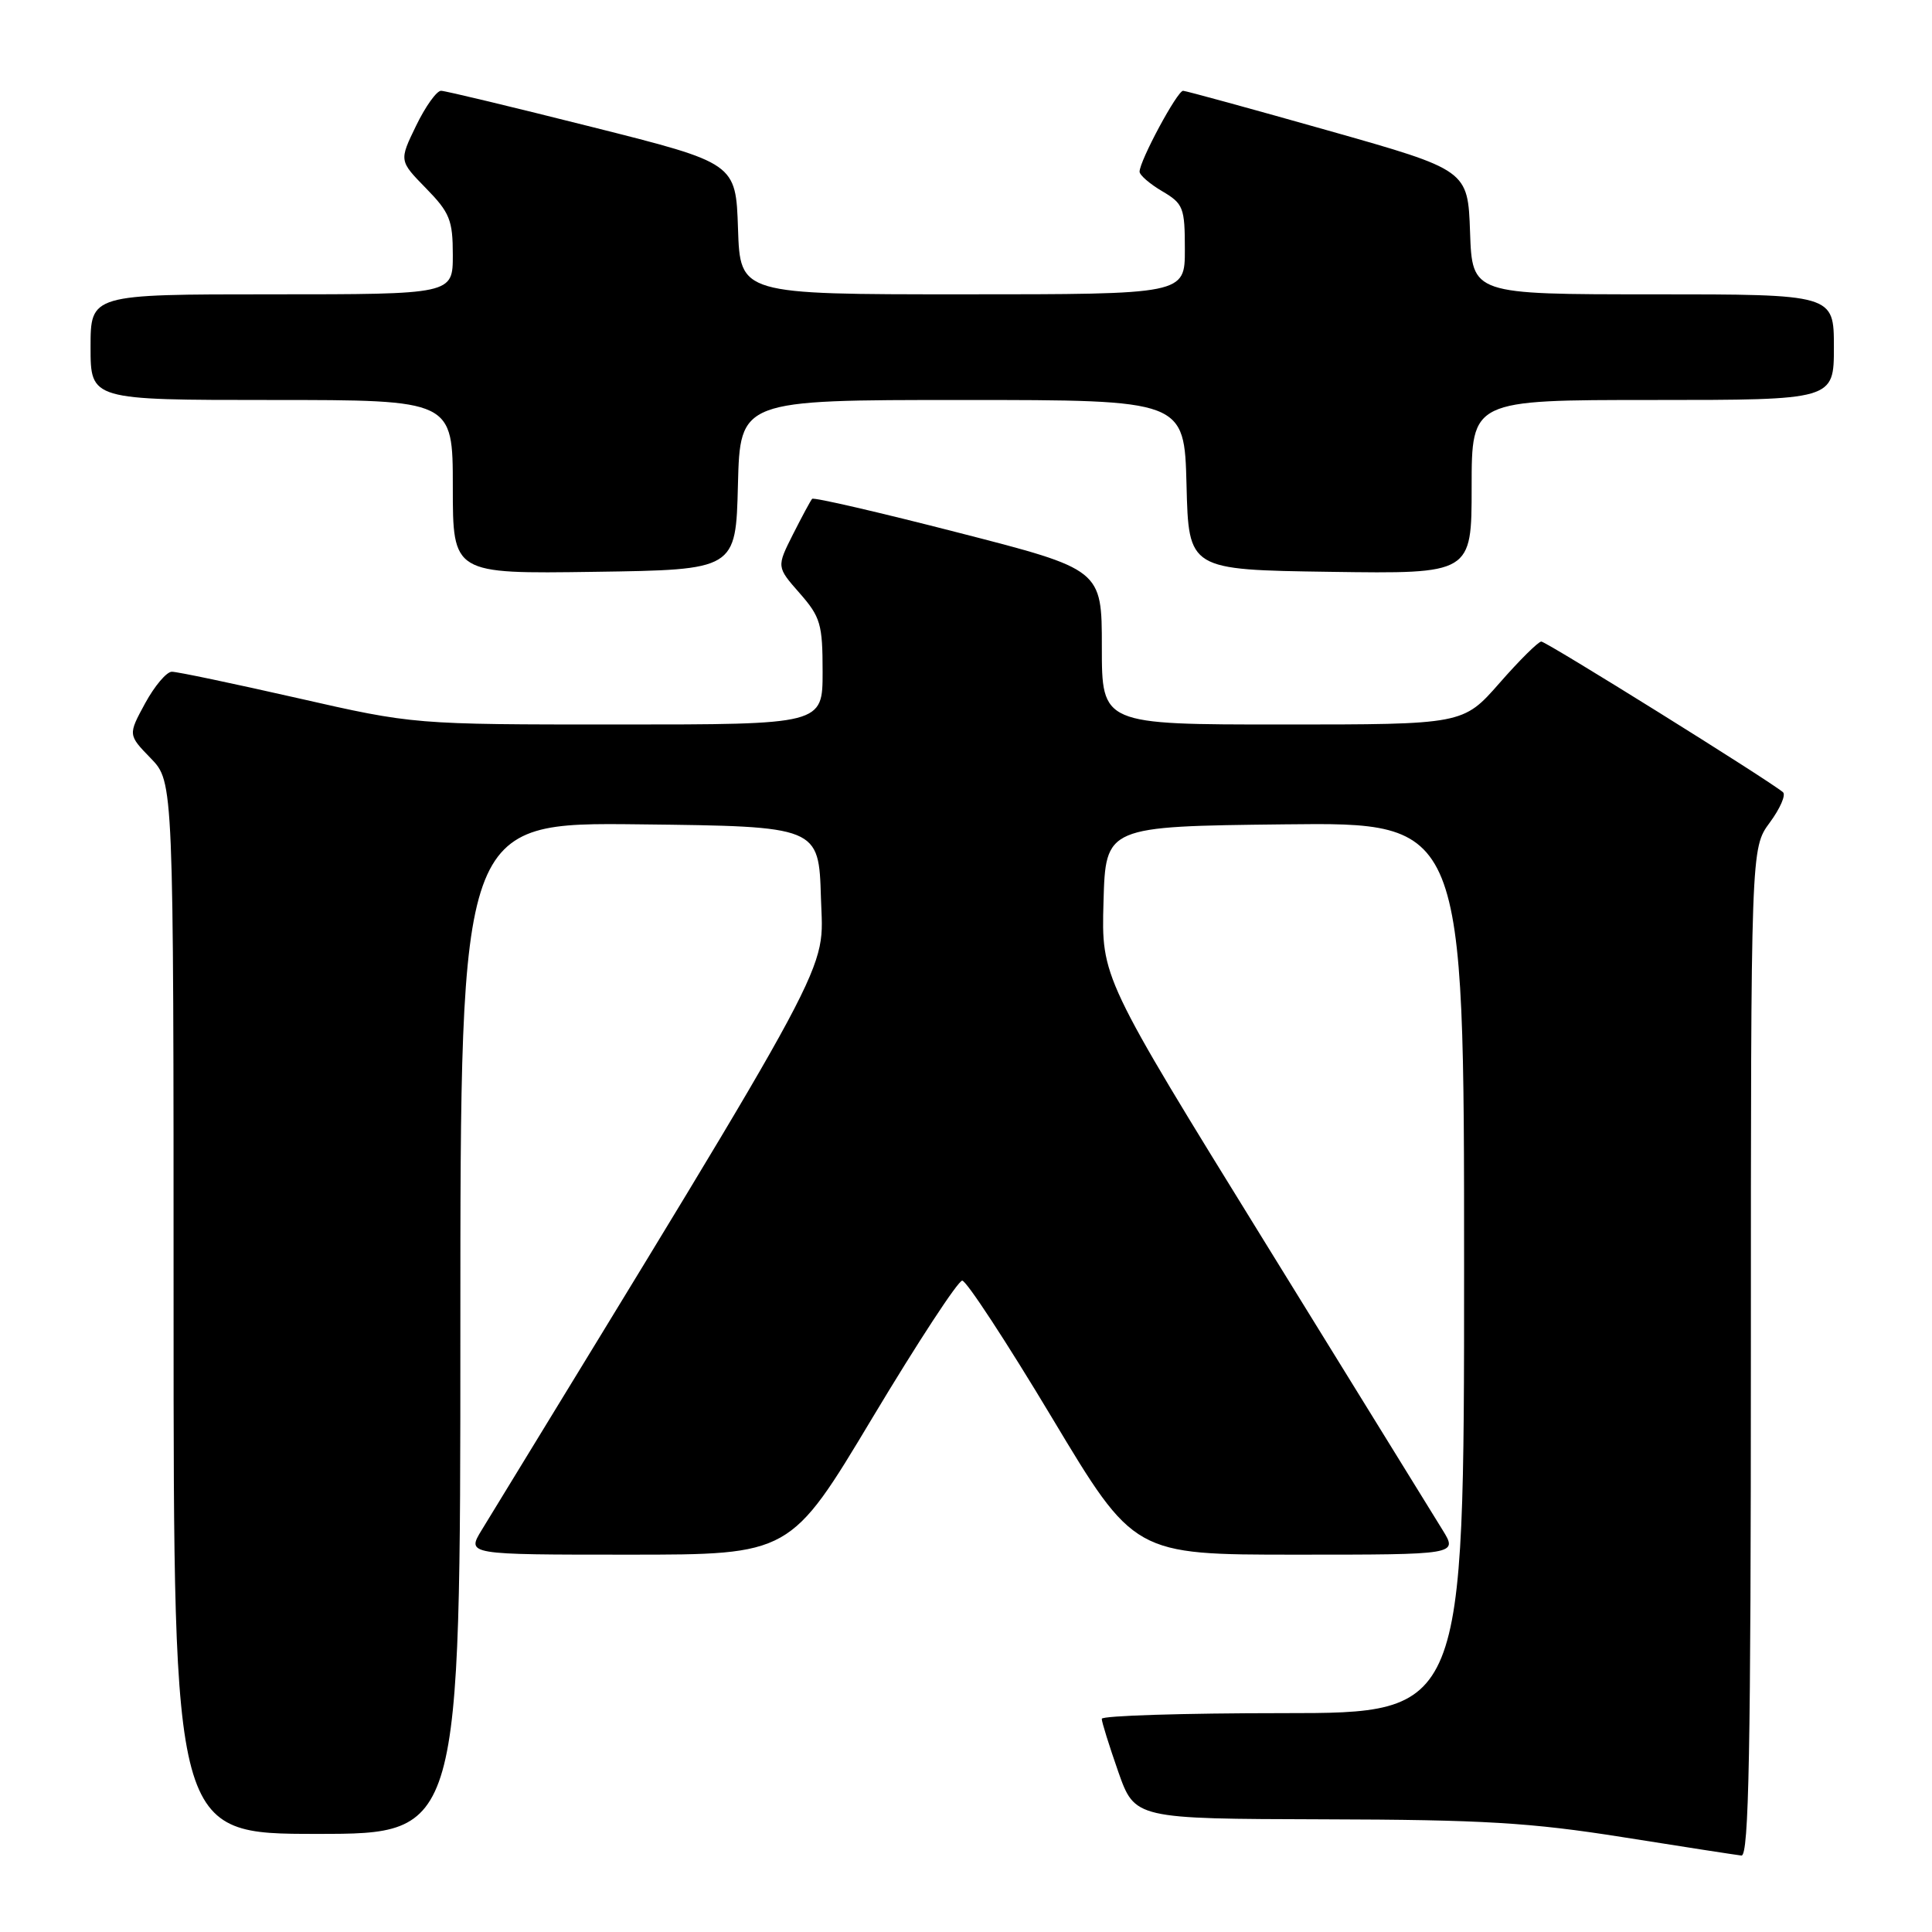 <?xml version="1.0" encoding="UTF-8" standalone="no"?>
<!DOCTYPE svg PUBLIC "-//W3C//DTD SVG 1.1//EN" "http://www.w3.org/Graphics/SVG/1.1/DTD/svg11.dtd" >
<svg xmlns="http://www.w3.org/2000/svg" xmlns:xlink="http://www.w3.org/1999/xlink" version="1.1" viewBox="0 0 256 256">
 <g >
 <path fill="currentColor"
d=" M 232.00 179.19 C 232.00 112.39 232.00 112.39 234.50 109.00 C 235.88 107.13 236.67 105.32 236.25 104.97 C 234.38 103.38 204.89 85.00 204.23 85.01 C 203.83 85.02 201.33 87.49 198.69 90.51 C 193.87 96.00 193.87 96.00 169.94 96.00 C 146.00 96.00 146.00 96.00 146.00 85.73 C 146.00 75.46 146.00 75.46 126.99 70.58 C 116.53 67.89 107.81 65.87 107.61 66.10 C 107.41 66.32 106.27 68.44 105.07 70.81 C 102.90 75.12 102.90 75.12 105.95 78.59 C 108.73 81.76 109.00 82.70 109.00 89.03 C 109.00 96.00 109.00 96.00 81.91 96.00 C 54.82 96.00 54.82 96.00 39.43 92.50 C 30.96 90.58 23.47 89.00 22.77 89.01 C 22.07 89.01 20.48 90.90 19.23 93.19 C 16.96 97.37 16.96 97.37 19.98 100.48 C 23.00 103.60 23.00 103.60 23.00 173.30 C 23.00 243.00 23.00 243.00 42.00 243.00 C 61.00 243.00 61.00 243.00 61.00 175.98 C 61.00 108.96 61.00 108.96 84.75 109.23 C 108.50 109.50 108.50 109.50 108.78 119.00 C 109.09 129.25 111.60 124.56 63.82 202.75 C 61.84 206.00 61.84 206.00 83.28 206.00 C 104.73 206.00 104.73 206.00 115.61 187.85 C 121.60 177.86 126.95 169.69 127.50 169.69 C 128.05 169.69 133.40 177.86 139.39 187.85 C 150.27 206.00 150.27 206.00 171.72 206.00 C 193.16 206.00 193.16 206.00 191.16 202.75 C 190.06 200.96 179.44 183.76 167.55 164.51 C 145.94 129.52 145.94 129.52 146.22 119.51 C 146.50 109.50 146.50 109.50 170.25 109.23 C 194.00 108.96 194.00 108.96 194.00 167.98 C 194.00 227.00 194.00 227.00 170.00 227.00 C 156.80 227.00 146.00 227.34 145.99 227.75 C 145.98 228.16 146.97 231.31 148.17 234.75 C 150.37 241.00 150.37 241.00 175.43 241.07 C 196.50 241.12 202.81 241.50 215.00 243.43 C 222.97 244.70 230.06 245.79 230.75 245.87 C 231.74 245.97 232.00 232.04 232.00 179.19 Z  M 97.78 64.25 C 98.07 53.00 98.07 53.00 127.50 53.00 C 156.93 53.00 156.93 53.00 157.22 64.25 C 157.50 75.50 157.50 75.50 176.25 75.77 C 195.00 76.04 195.00 76.04 195.00 64.52 C 195.00 53.00 195.00 53.00 219.00 53.00 C 243.00 53.00 243.00 53.00 243.00 46.00 C 243.00 39.00 243.00 39.00 219.04 39.00 C 195.08 39.00 195.08 39.00 194.79 30.77 C 194.50 22.54 194.50 22.54 176.00 17.30 C 165.82 14.42 157.17 12.05 156.77 12.03 C 156.01 12.00 151.00 21.31 151.00 22.75 C 151.00 23.20 152.35 24.37 154.00 25.34 C 156.80 26.99 157.00 27.51 157.00 33.06 C 157.00 39.00 157.00 39.00 127.54 39.00 C 98.08 39.00 98.08 39.00 97.79 30.31 C 97.50 21.62 97.50 21.62 78.50 16.84 C 68.05 14.21 59.03 12.04 58.45 12.03 C 57.87 12.01 56.38 14.09 55.14 16.65 C 52.88 21.30 52.88 21.30 56.44 24.94 C 59.60 28.17 60.00 29.17 60.00 33.79 C 60.00 39.00 60.00 39.00 36.00 39.00 C 12.00 39.00 12.00 39.00 12.00 46.00 C 12.00 53.00 12.00 53.00 36.00 53.00 C 60.00 53.00 60.00 53.00 60.00 64.52 C 60.00 76.04 60.00 76.04 78.75 75.77 C 97.50 75.50 97.50 75.50 97.78 64.25 Z "/>
</g>
</svg>